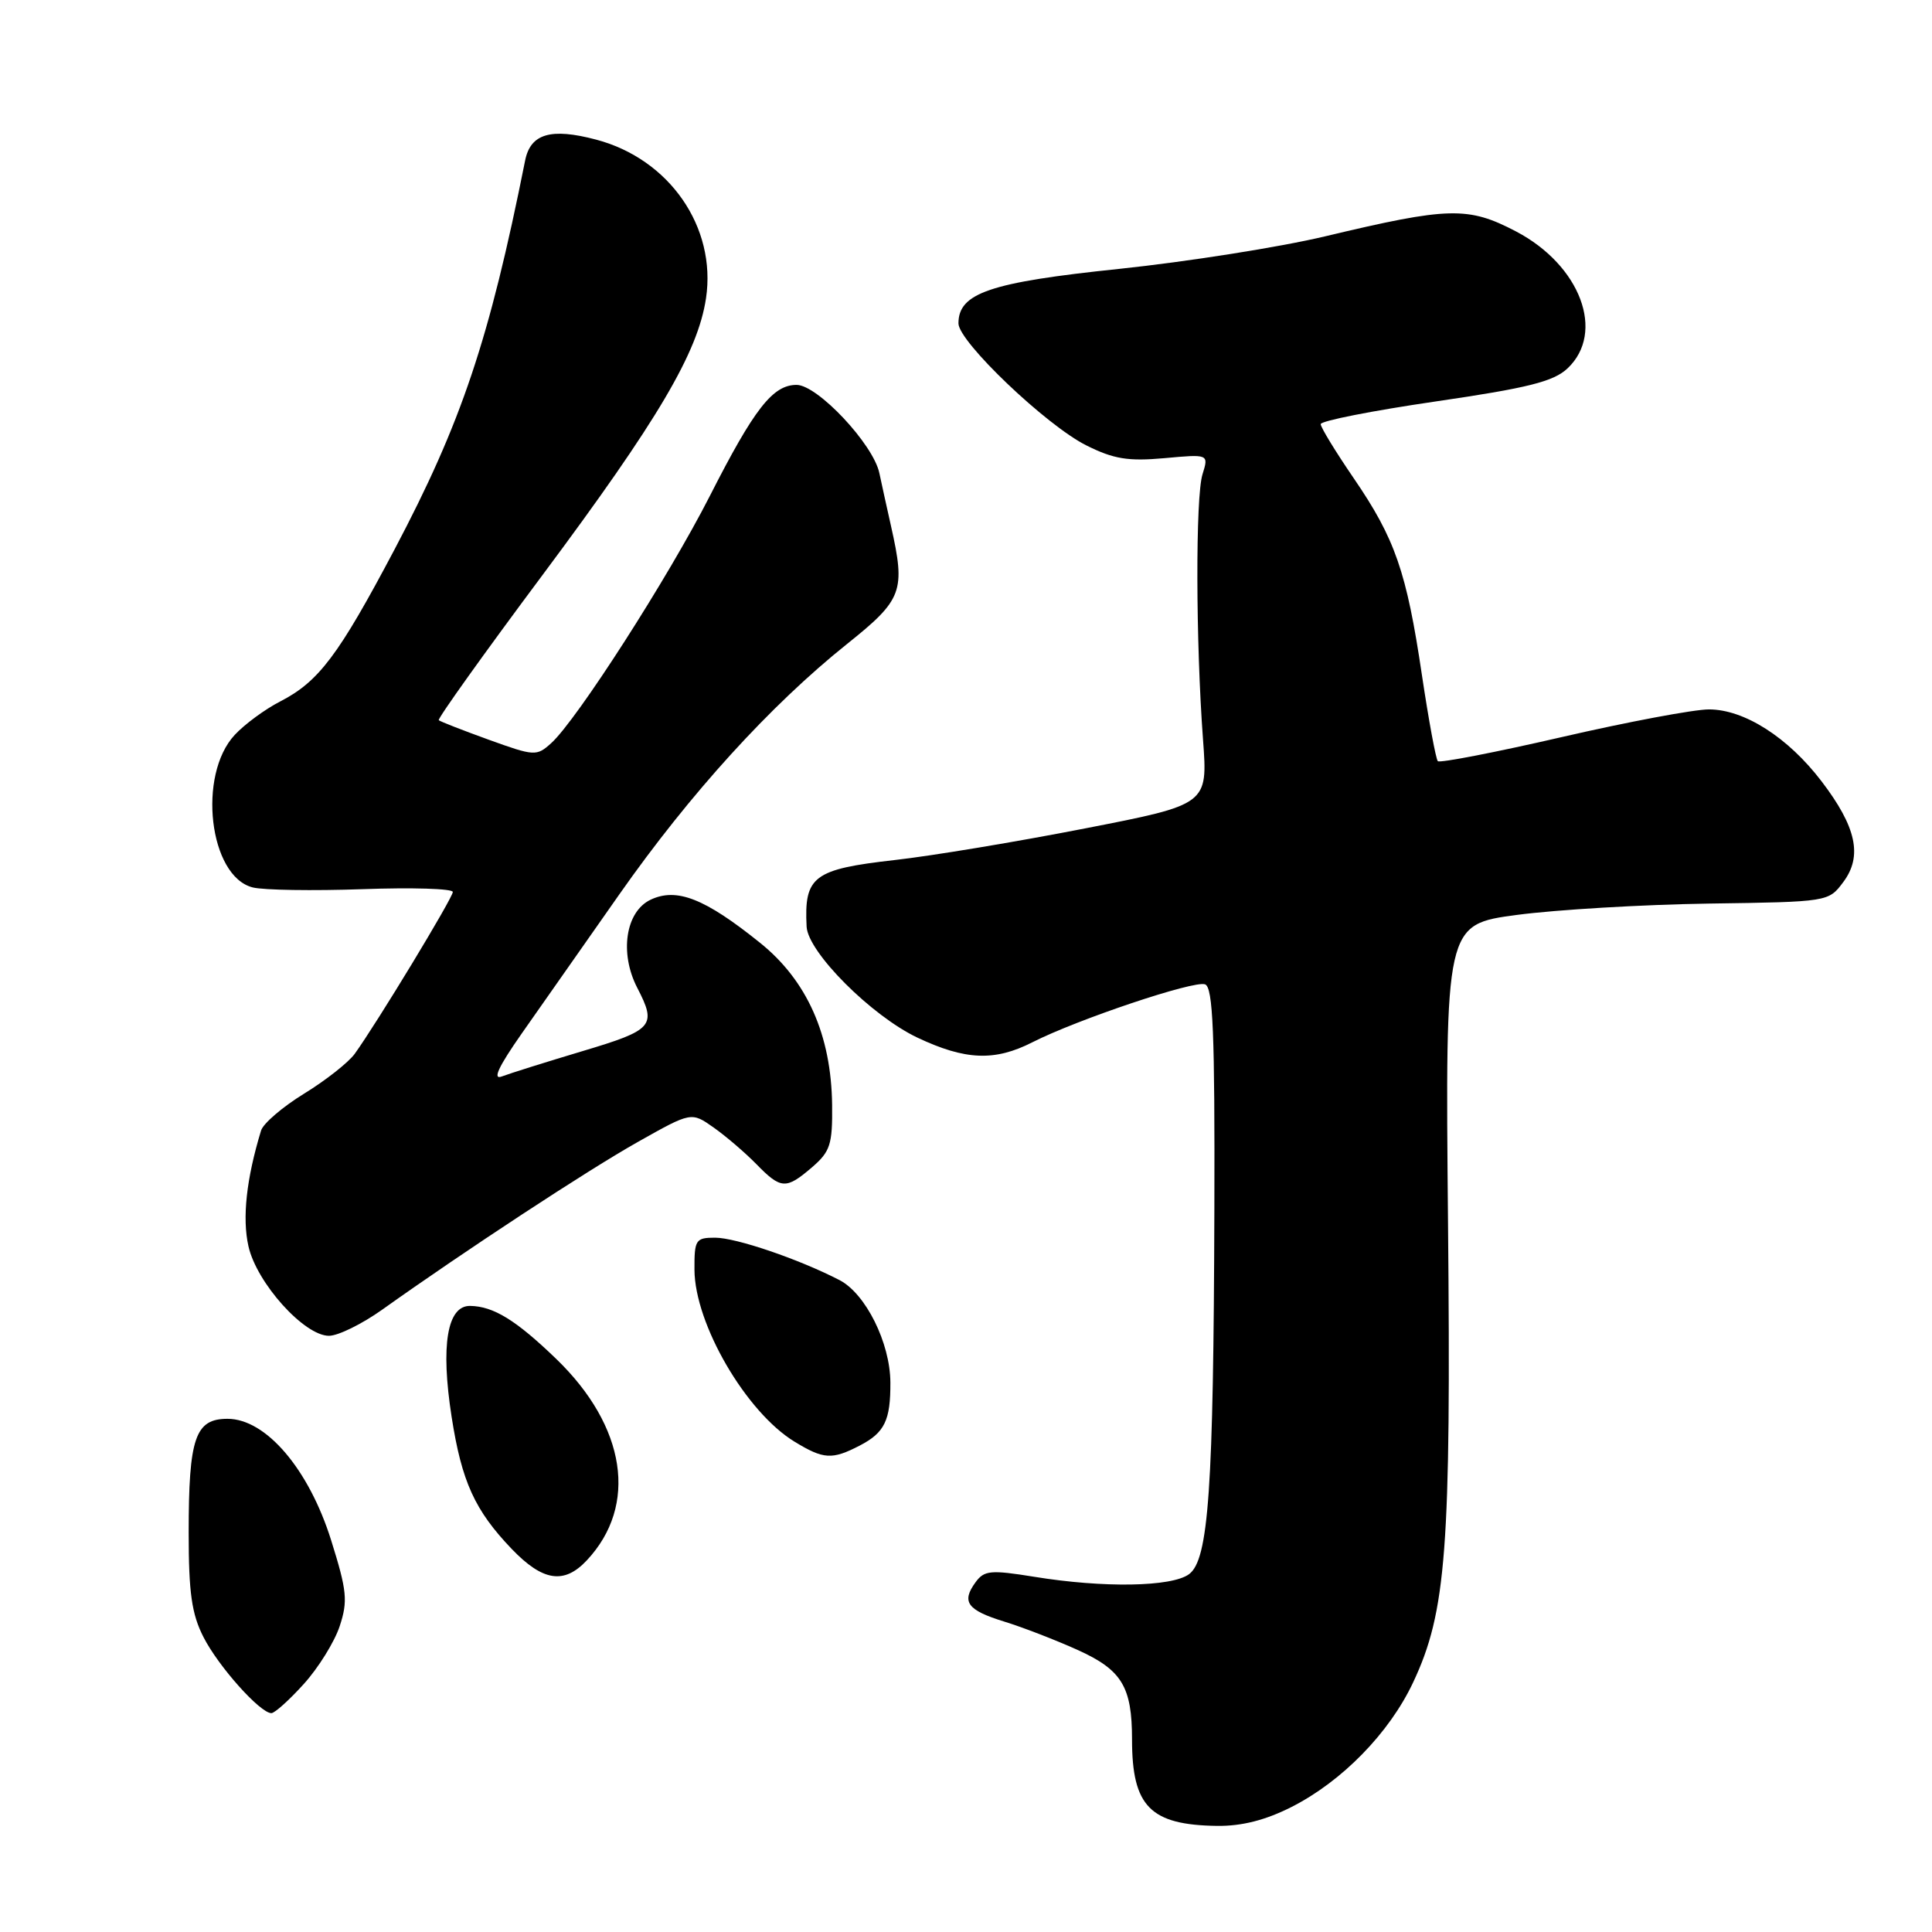 <?xml version="1.0" encoding="UTF-8" standalone="no"?>
<!DOCTYPE svg PUBLIC "-//W3C//DTD SVG 1.1//EN" "http://www.w3.org/Graphics/SVG/1.1/DTD/svg11.dtd" >
<svg xmlns="http://www.w3.org/2000/svg" xmlns:xlink="http://www.w3.org/1999/xlink" version="1.1" viewBox="0 0 256 256">
 <g >
 <path fill="currentColor"
d=" M 171.12 239.44 C 177.82 236.05 184.09 229.63 187.24 222.94 C 191.65 213.59 192.28 205.23 191.87 162.00 C 191.50 122.50 191.50 122.50 201.00 121.23 C 206.22 120.54 217.65 119.86 226.39 119.73 C 242.27 119.50 242.29 119.50 244.25 116.87 C 246.82 113.43 245.98 109.57 241.36 103.52 C 236.92 97.70 231.12 94.00 226.44 94.00 C 224.47 94.00 215.68 95.65 206.93 97.67 C 198.17 99.69 190.79 101.12 190.52 100.86 C 190.26 100.59 189.31 95.45 188.41 89.44 C 186.38 75.76 184.86 71.38 179.37 63.36 C 176.97 59.85 175.00 56.63 175.00 56.20 C 175.00 55.77 181.84 54.42 190.20 53.20 C 202.47 51.41 205.84 50.56 207.70 48.82 C 212.76 44.05 209.42 35.15 200.89 30.67 C 194.53 27.34 192.00 27.40 175.61 31.31 C 169.62 32.74 157.32 34.68 148.28 35.63 C 131.17 37.41 127.00 38.83 127.00 42.85 C 127.00 45.27 138.64 56.37 143.95 59.02 C 147.57 60.83 149.49 61.14 154.28 60.71 C 160.17 60.17 160.17 60.17 159.34 62.84 C 158.40 65.82 158.44 85.03 159.41 98.05 C 160.04 106.60 160.04 106.60 143.77 109.77 C 134.82 111.52 123.47 113.41 118.55 113.96 C 107.77 115.18 106.54 116.12 106.88 122.79 C 107.06 126.18 115.47 134.60 121.56 137.49 C 127.91 140.49 131.80 140.65 136.79 138.11 C 142.75 135.08 158.25 129.88 159.68 130.43 C 160.73 130.83 160.98 136.86 160.91 160.22 C 160.80 197.38 160.15 206.68 157.55 208.59 C 155.24 210.28 146.23 210.43 137.03 208.93 C 131.26 208.00 130.42 208.08 129.27 209.65 C 127.36 212.26 128.15 213.35 133.07 214.87 C 135.51 215.62 139.87 217.31 142.78 218.62 C 148.65 221.27 150.00 223.49 150.00 230.50 C 150.00 239.37 152.42 241.82 161.28 241.94 C 164.53 241.98 167.69 241.18 171.12 239.44 Z  M 40.26 223.13 C 42.19 221.00 44.32 217.56 45.01 215.48 C 46.11 212.14 45.98 210.80 43.88 204.10 C 40.92 194.66 35.24 188.00 30.15 188.00 C 25.86 188.00 25.00 190.51 25.00 203.10 C 25.00 211.04 25.40 213.87 26.96 216.92 C 28.94 220.81 34.47 227.00 35.96 227.00 C 36.40 227.00 38.34 225.26 40.26 223.13 Z  M 77.76 206.75 C 84.57 199.48 82.97 189.01 73.70 180.06 C 68.37 174.92 65.39 173.09 62.30 173.04 C 59.25 172.99 58.37 178.27 59.84 187.73 C 61.18 196.34 62.91 200.13 67.81 205.25 C 71.93 209.54 74.75 209.97 77.76 206.75 Z  M 113.93 191.54 C 117.22 189.83 118.01 188.21 117.98 183.17 C 117.95 177.93 114.70 171.41 111.24 169.62 C 105.86 166.84 97.53 164.00 94.75 164.00 C 92.18 164.00 92.00 164.27 92.02 168.25 C 92.06 175.44 98.85 187.11 105.28 191.03 C 109.14 193.38 110.24 193.45 113.93 191.54 Z  M 50.64 173.54 C 61.53 165.78 77.92 155.02 84.56 151.29 C 91.61 147.32 91.61 147.32 94.57 149.41 C 96.20 150.56 98.74 152.74 100.22 154.25 C 103.49 157.60 104.15 157.63 107.61 154.66 C 110.01 152.59 110.32 151.65 110.26 146.41 C 110.15 137.15 106.94 129.92 100.69 124.91 C 93.39 119.04 89.66 117.58 86.20 119.22 C 82.89 120.80 82.06 126.29 84.44 130.89 C 87.05 135.93 86.59 136.47 77.18 139.28 C 72.34 140.73 67.53 142.24 66.51 142.63 C 65.22 143.13 66.02 141.39 69.15 136.92 C 71.63 133.39 77.44 125.10 82.07 118.50 C 91.43 105.16 102.06 93.47 112.25 85.32 C 119.61 79.43 120.01 78.36 118.06 69.69 C 117.54 67.39 116.85 64.24 116.52 62.69 C 115.72 58.87 108.33 51.00 105.55 51.00 C 102.40 51.00 99.95 54.13 94.04 65.75 C 88.54 76.54 76.45 95.37 73.05 98.46 C 71.10 100.22 70.84 100.21 64.77 98.02 C 61.32 96.77 58.34 95.61 58.14 95.43 C 57.94 95.26 64.14 86.58 71.92 76.15 C 87.20 55.65 92.47 46.72 93.55 39.52 C 94.96 30.10 88.70 21.06 78.99 18.50 C 72.99 16.91 70.29 17.71 69.58 21.28 C 64.83 45.06 61.15 56.00 52.27 72.82 C 44.85 86.85 42.24 90.32 37.12 92.95 C 35.13 93.97 32.42 95.96 31.11 97.37 C 26.13 102.70 27.71 116.14 33.49 117.59 C 34.93 117.95 41.48 118.05 48.05 117.82 C 54.62 117.58 60.00 117.75 60.00 118.19 C 60.00 118.97 49.95 135.55 47.00 139.64 C 46.17 140.78 43.16 143.16 40.30 144.91 C 37.44 146.67 34.87 148.87 34.59 149.81 C 32.64 156.22 32.08 161.40 32.92 165.13 C 34.01 170.00 40.31 177.00 43.59 177.00 C 44.80 177.00 47.97 175.44 50.64 173.54 Z "/>
</g>
</svg>
